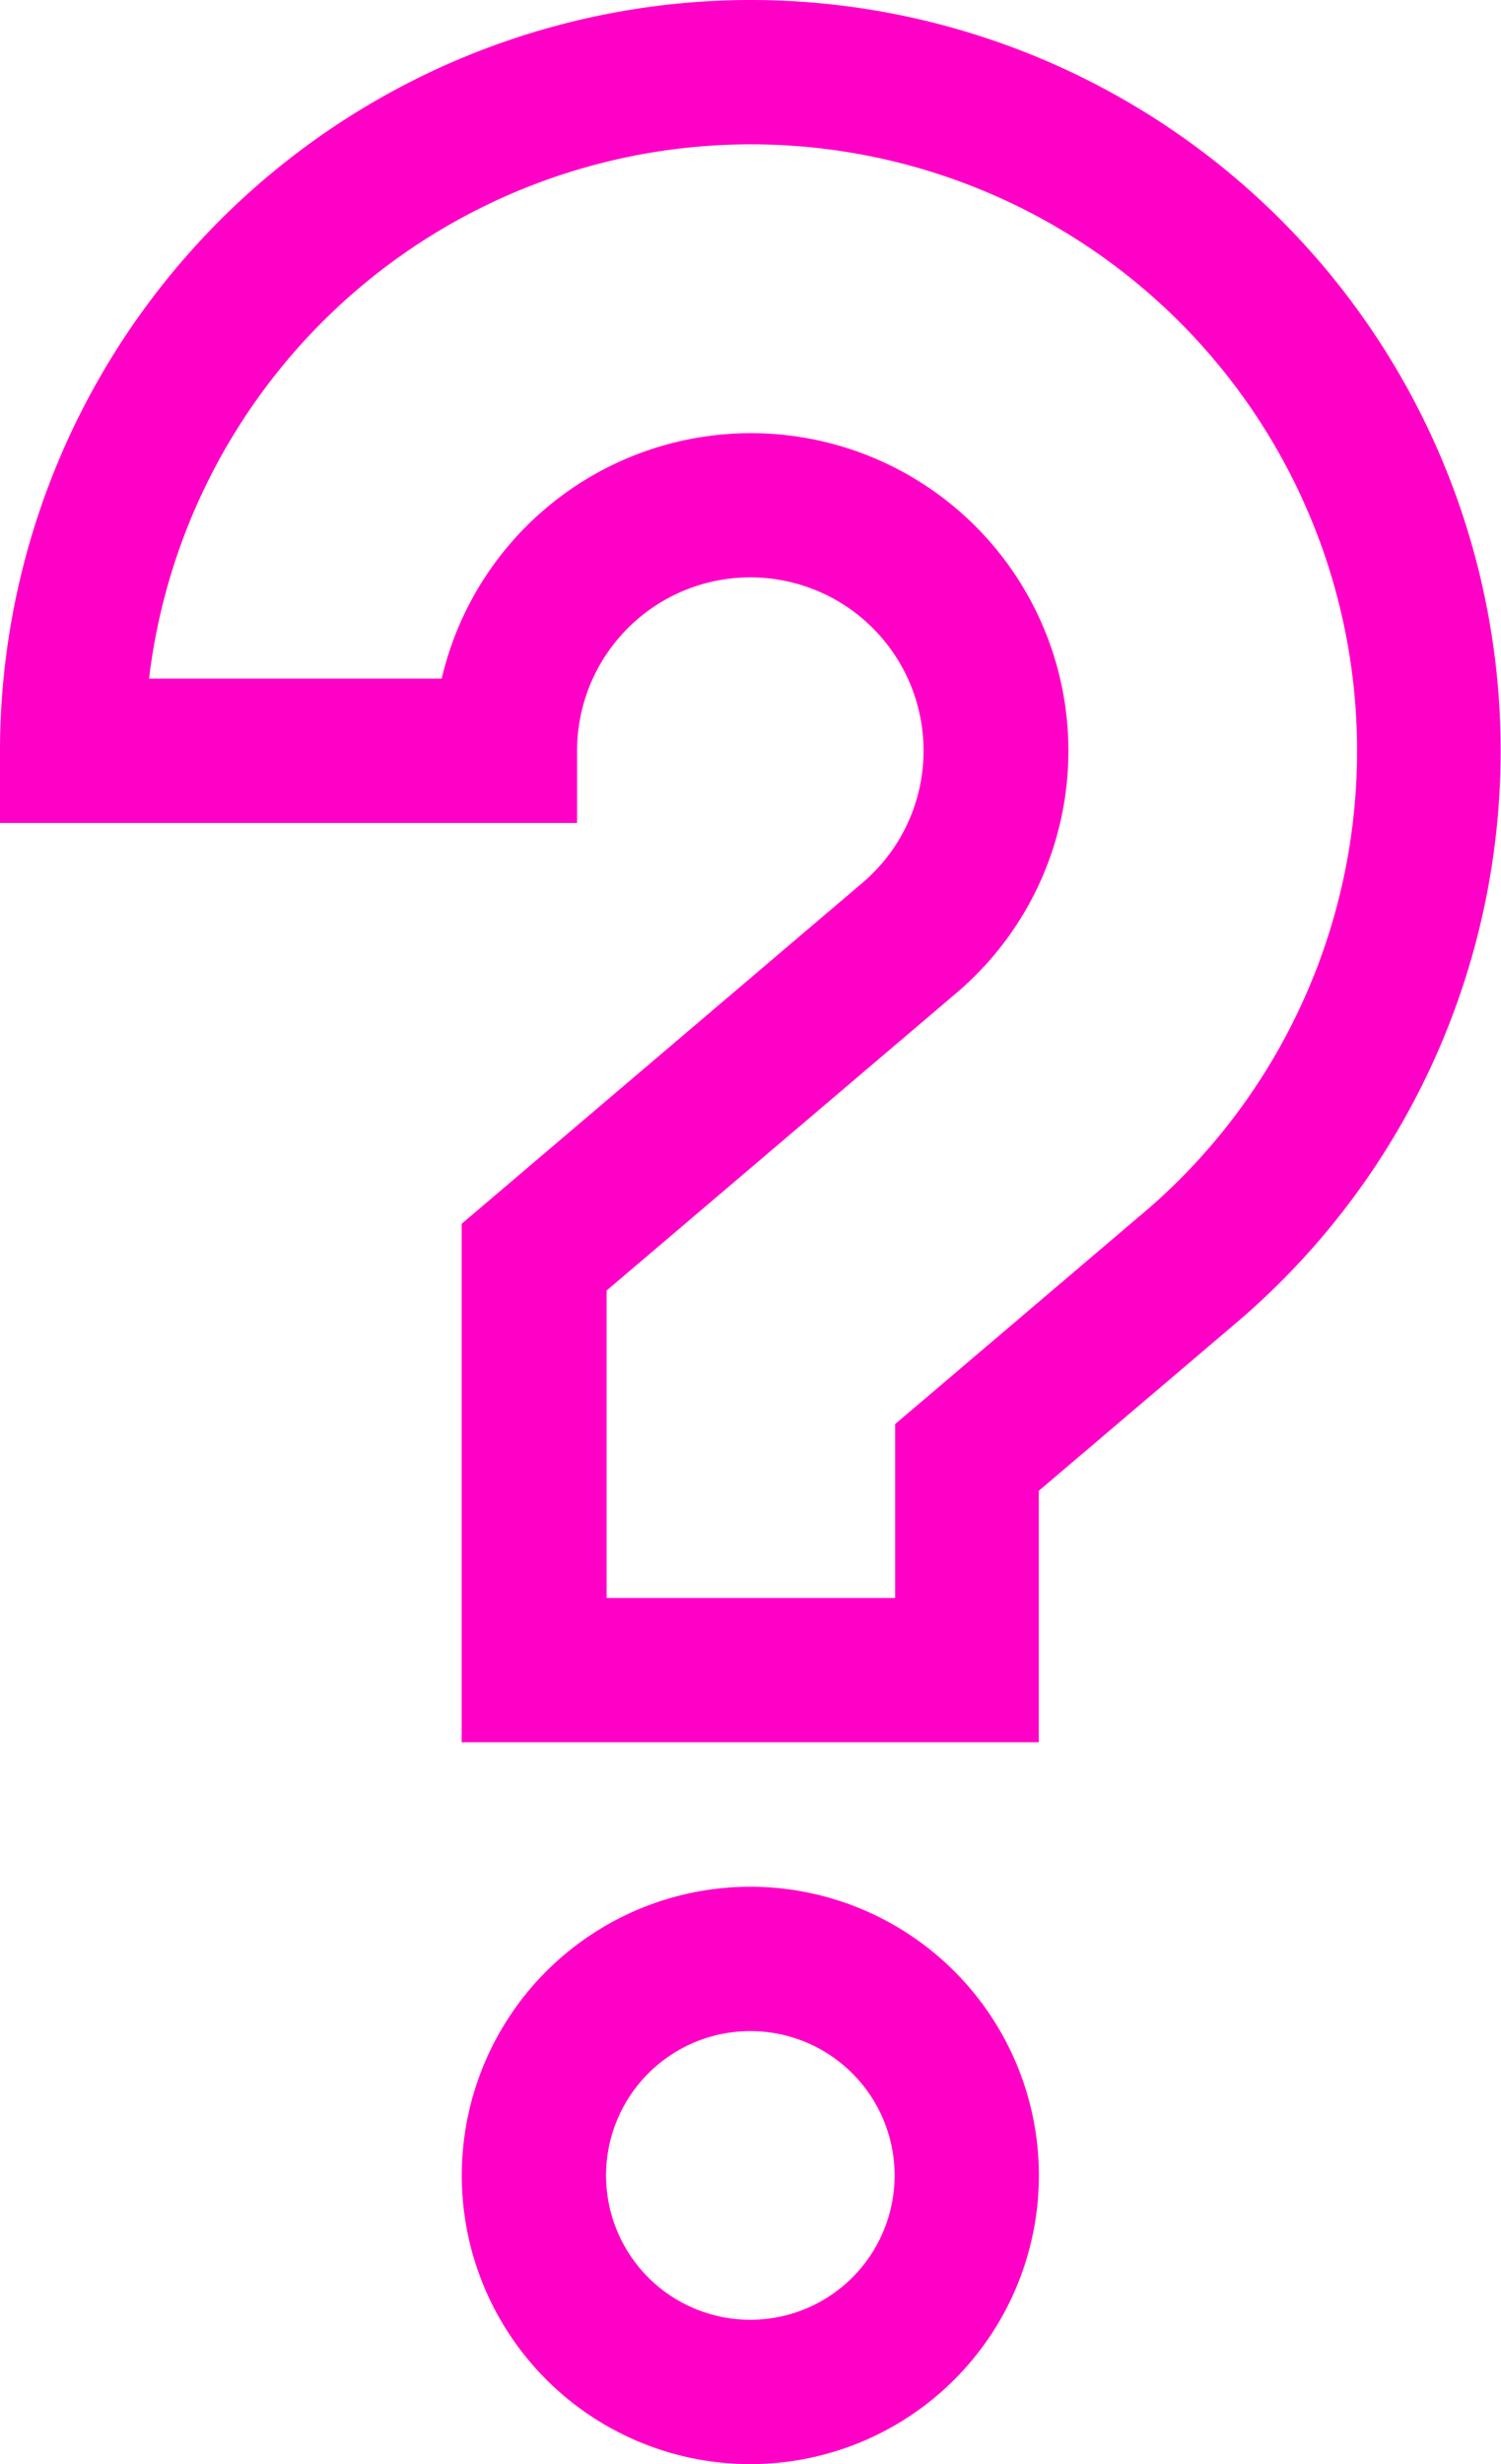 <svg xmlns="http://www.w3.org/2000/svg" width="13.525" height="22.194" viewBox="0 0 13.525 22.194">
  <g id="question" transform="translate(-100)">
    <path id="Path_1262" data-name="Path 1262" d="M198.6,392a2.6,2.6,0,1,0,2.6,2.6A2.6,2.6,0,0,0,198.6,392Zm0,3.9a1.3,1.3,0,1,1,1.3-1.3A1.3,1.3,0,0,1,198.6,395.9Z" transform="translate(-91.839 -375.007)" fill="#ff00c7"/>
    <path id="Path_1263" data-name="Path 1263" d="M106.762,0A6.77,6.77,0,0,0,100,6.762v.65h5.2v-.65a1.561,1.561,0,1,1,2.569,1.191l-3.609,3.069v4.67h5.2V13.427l1.776-1.51A6.762,6.762,0,0,0,106.762,0ZM110.3,10.926l-2.234,1.9v1.566h-2.6V11.623l3.151-2.679a2.861,2.861,0,1,0-4.637-2.832h-2.637a5.462,5.462,0,1,1,8.958,4.814Z" transform="translate(0 0)" fill="#ff00c7"/>
  </g>
</svg>
